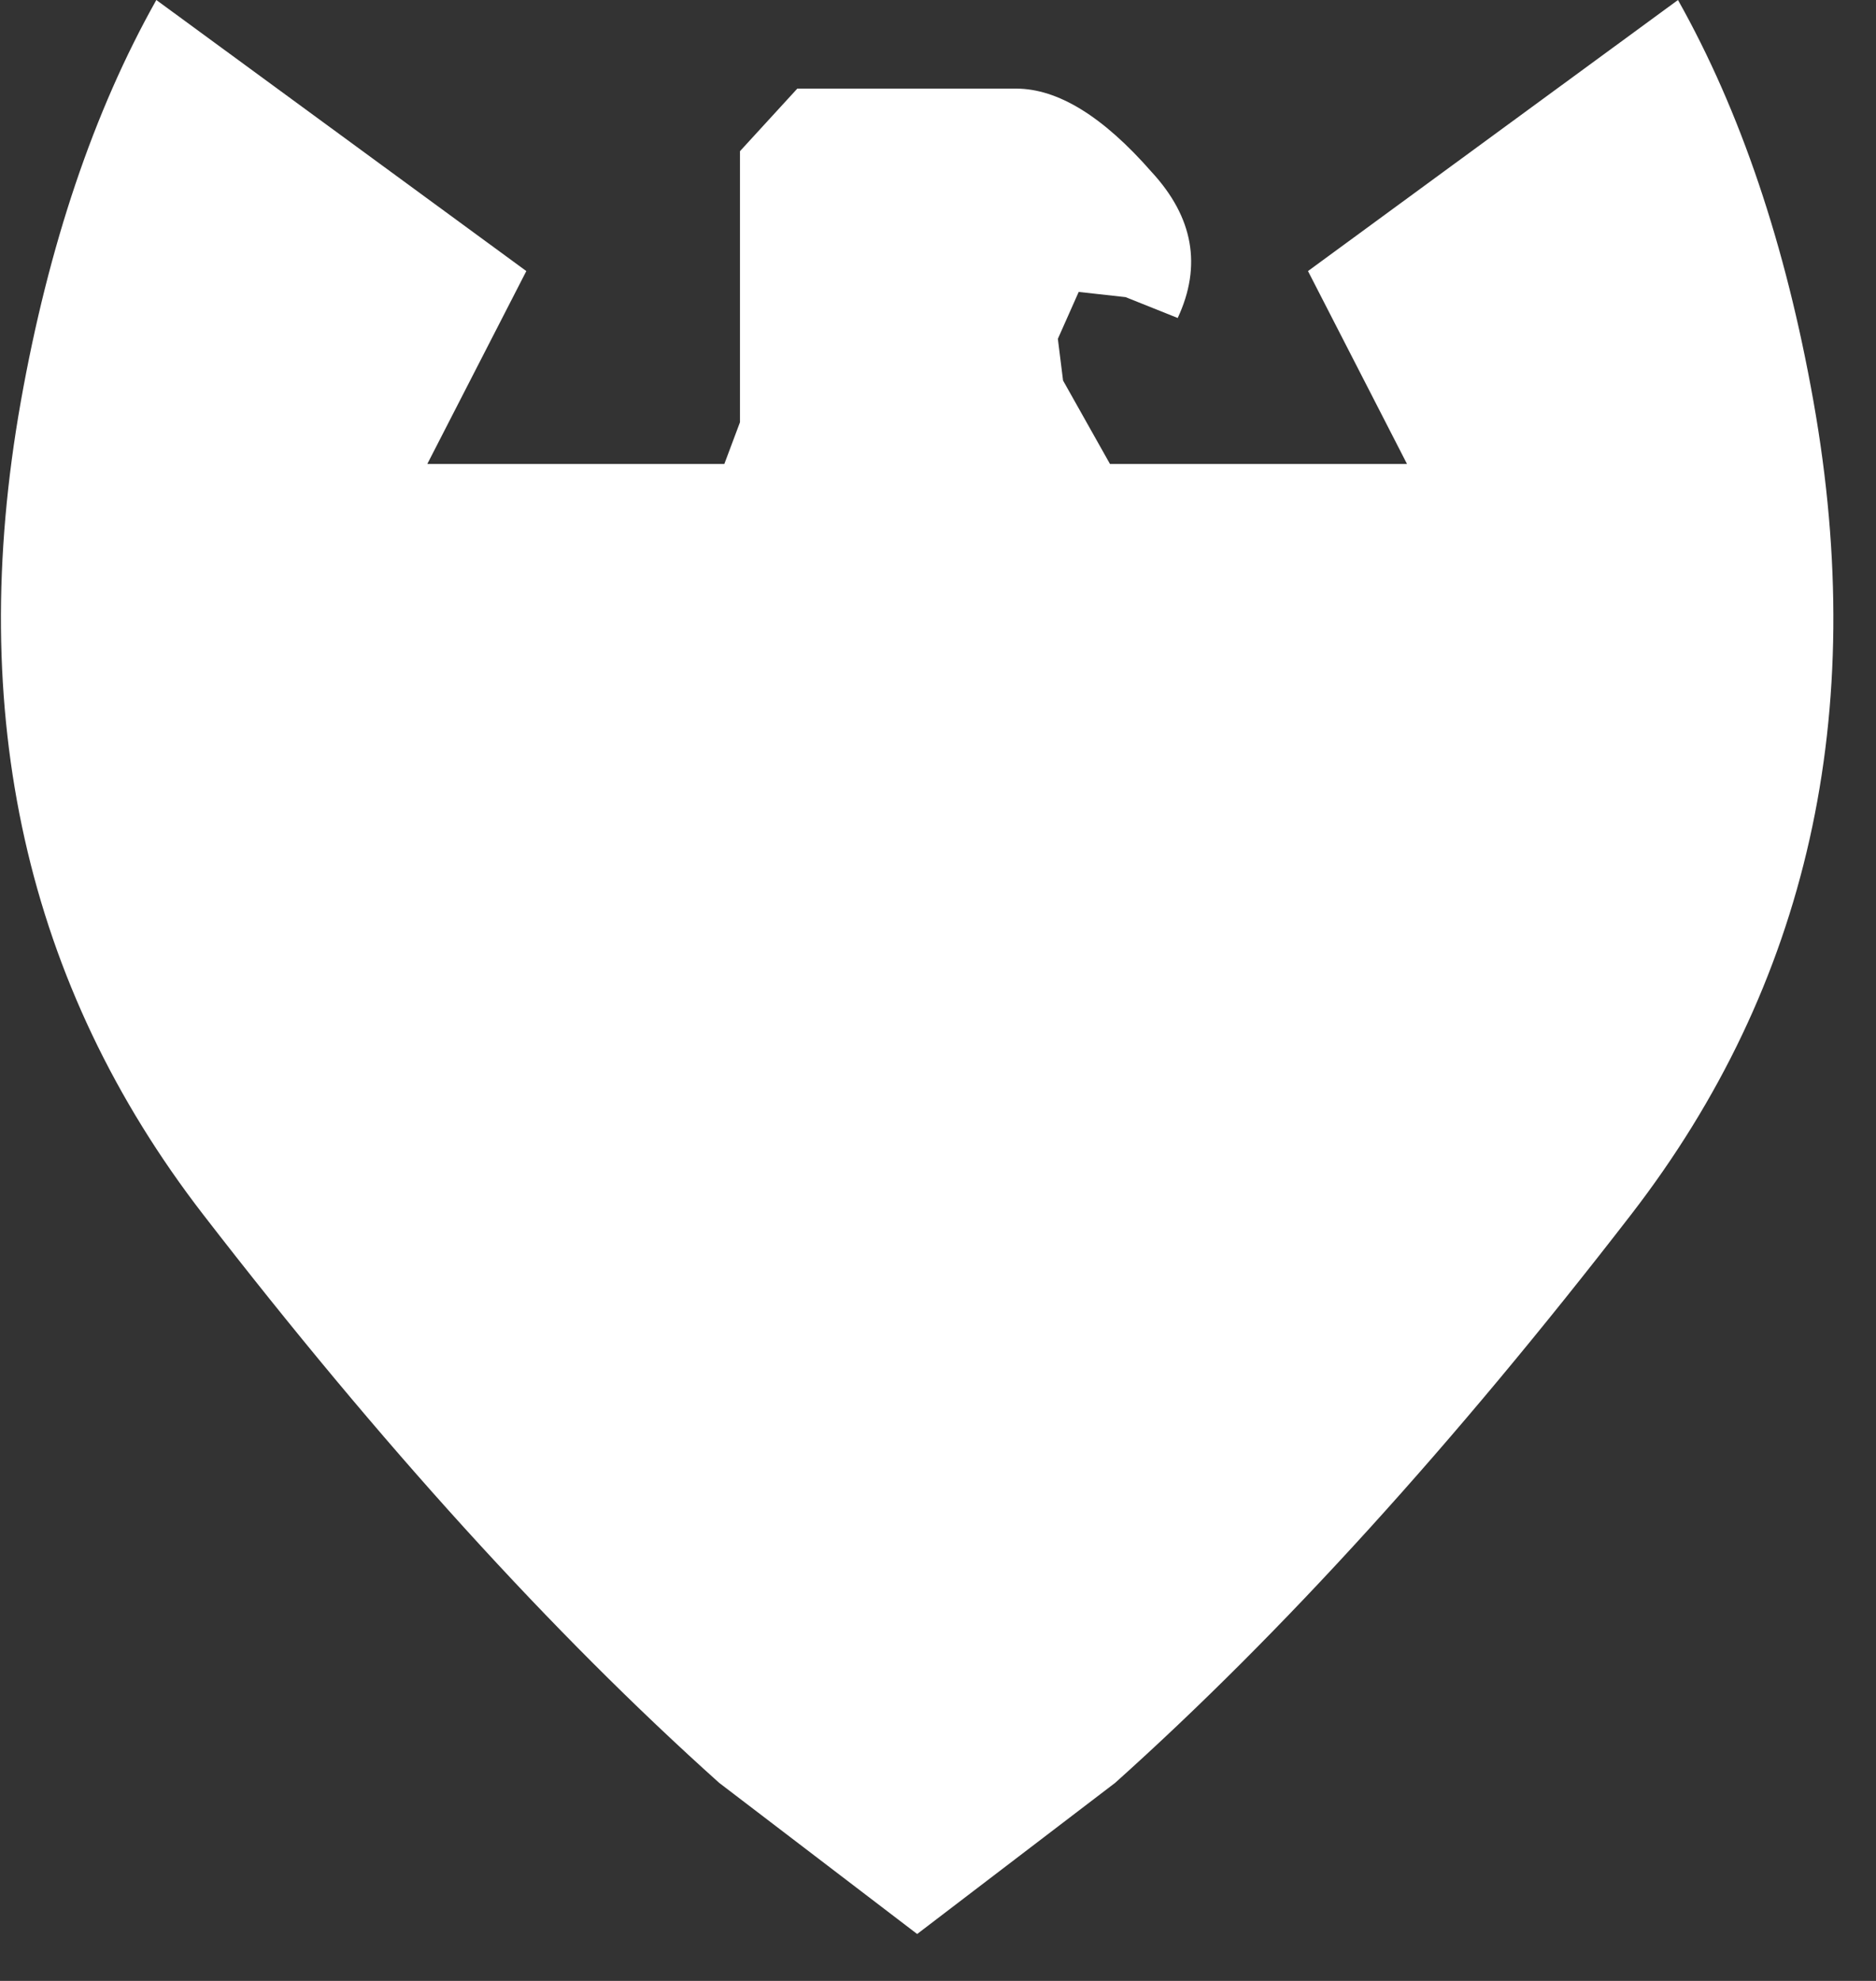 <?xml version="1.0" encoding="utf-8"?>
<svg version="1.1" id="Layer_1"
xmlns="http://www.w3.org/2000/svg"
xmlns:xlink="http://www.w3.org/1999/xlink"
xmlns:author="http://www.sothink.com"
width="18px" height="19px"
xml:space="preserve">
<rect width="100%" height="100%" fill="#333333" stroke="none"/>
<g id="1813" transform="matrix(1, 0, 0, 1, 8.8, 9.25)">
<path style="fill:#FFFFFF;fill-opacity:1" d="M8.6,-5.4Q9.4 -0.9 6.85 2.4Q4.3 5.7 1.9 7.85L0 9.3L-1.9 7.85Q-4.3 5.7 -6.85 2.4Q-9.4 -0.9 -8.6 -5.4Q-8.2 -7.65 -7.3 -9.25L-3.75 -6.65L-4.7 -4.8L-1.85 -4.8L-1.7 -5.2L-1.7 -7.8L-1.15 -8.4L0.95 -8.4Q1.55 -8.4 2.25 -7.6Q2.85 -6.95 2.5 -6.2L2 -6.4L1.55 -6.45L1.35 -6L1.4 -5.6L1.85 -4.8L4.7 -4.8L3.75 -6.65L7.3 -9.25Q8.2 -7.65 8.6 -5.4" />
</g>
</svg>
